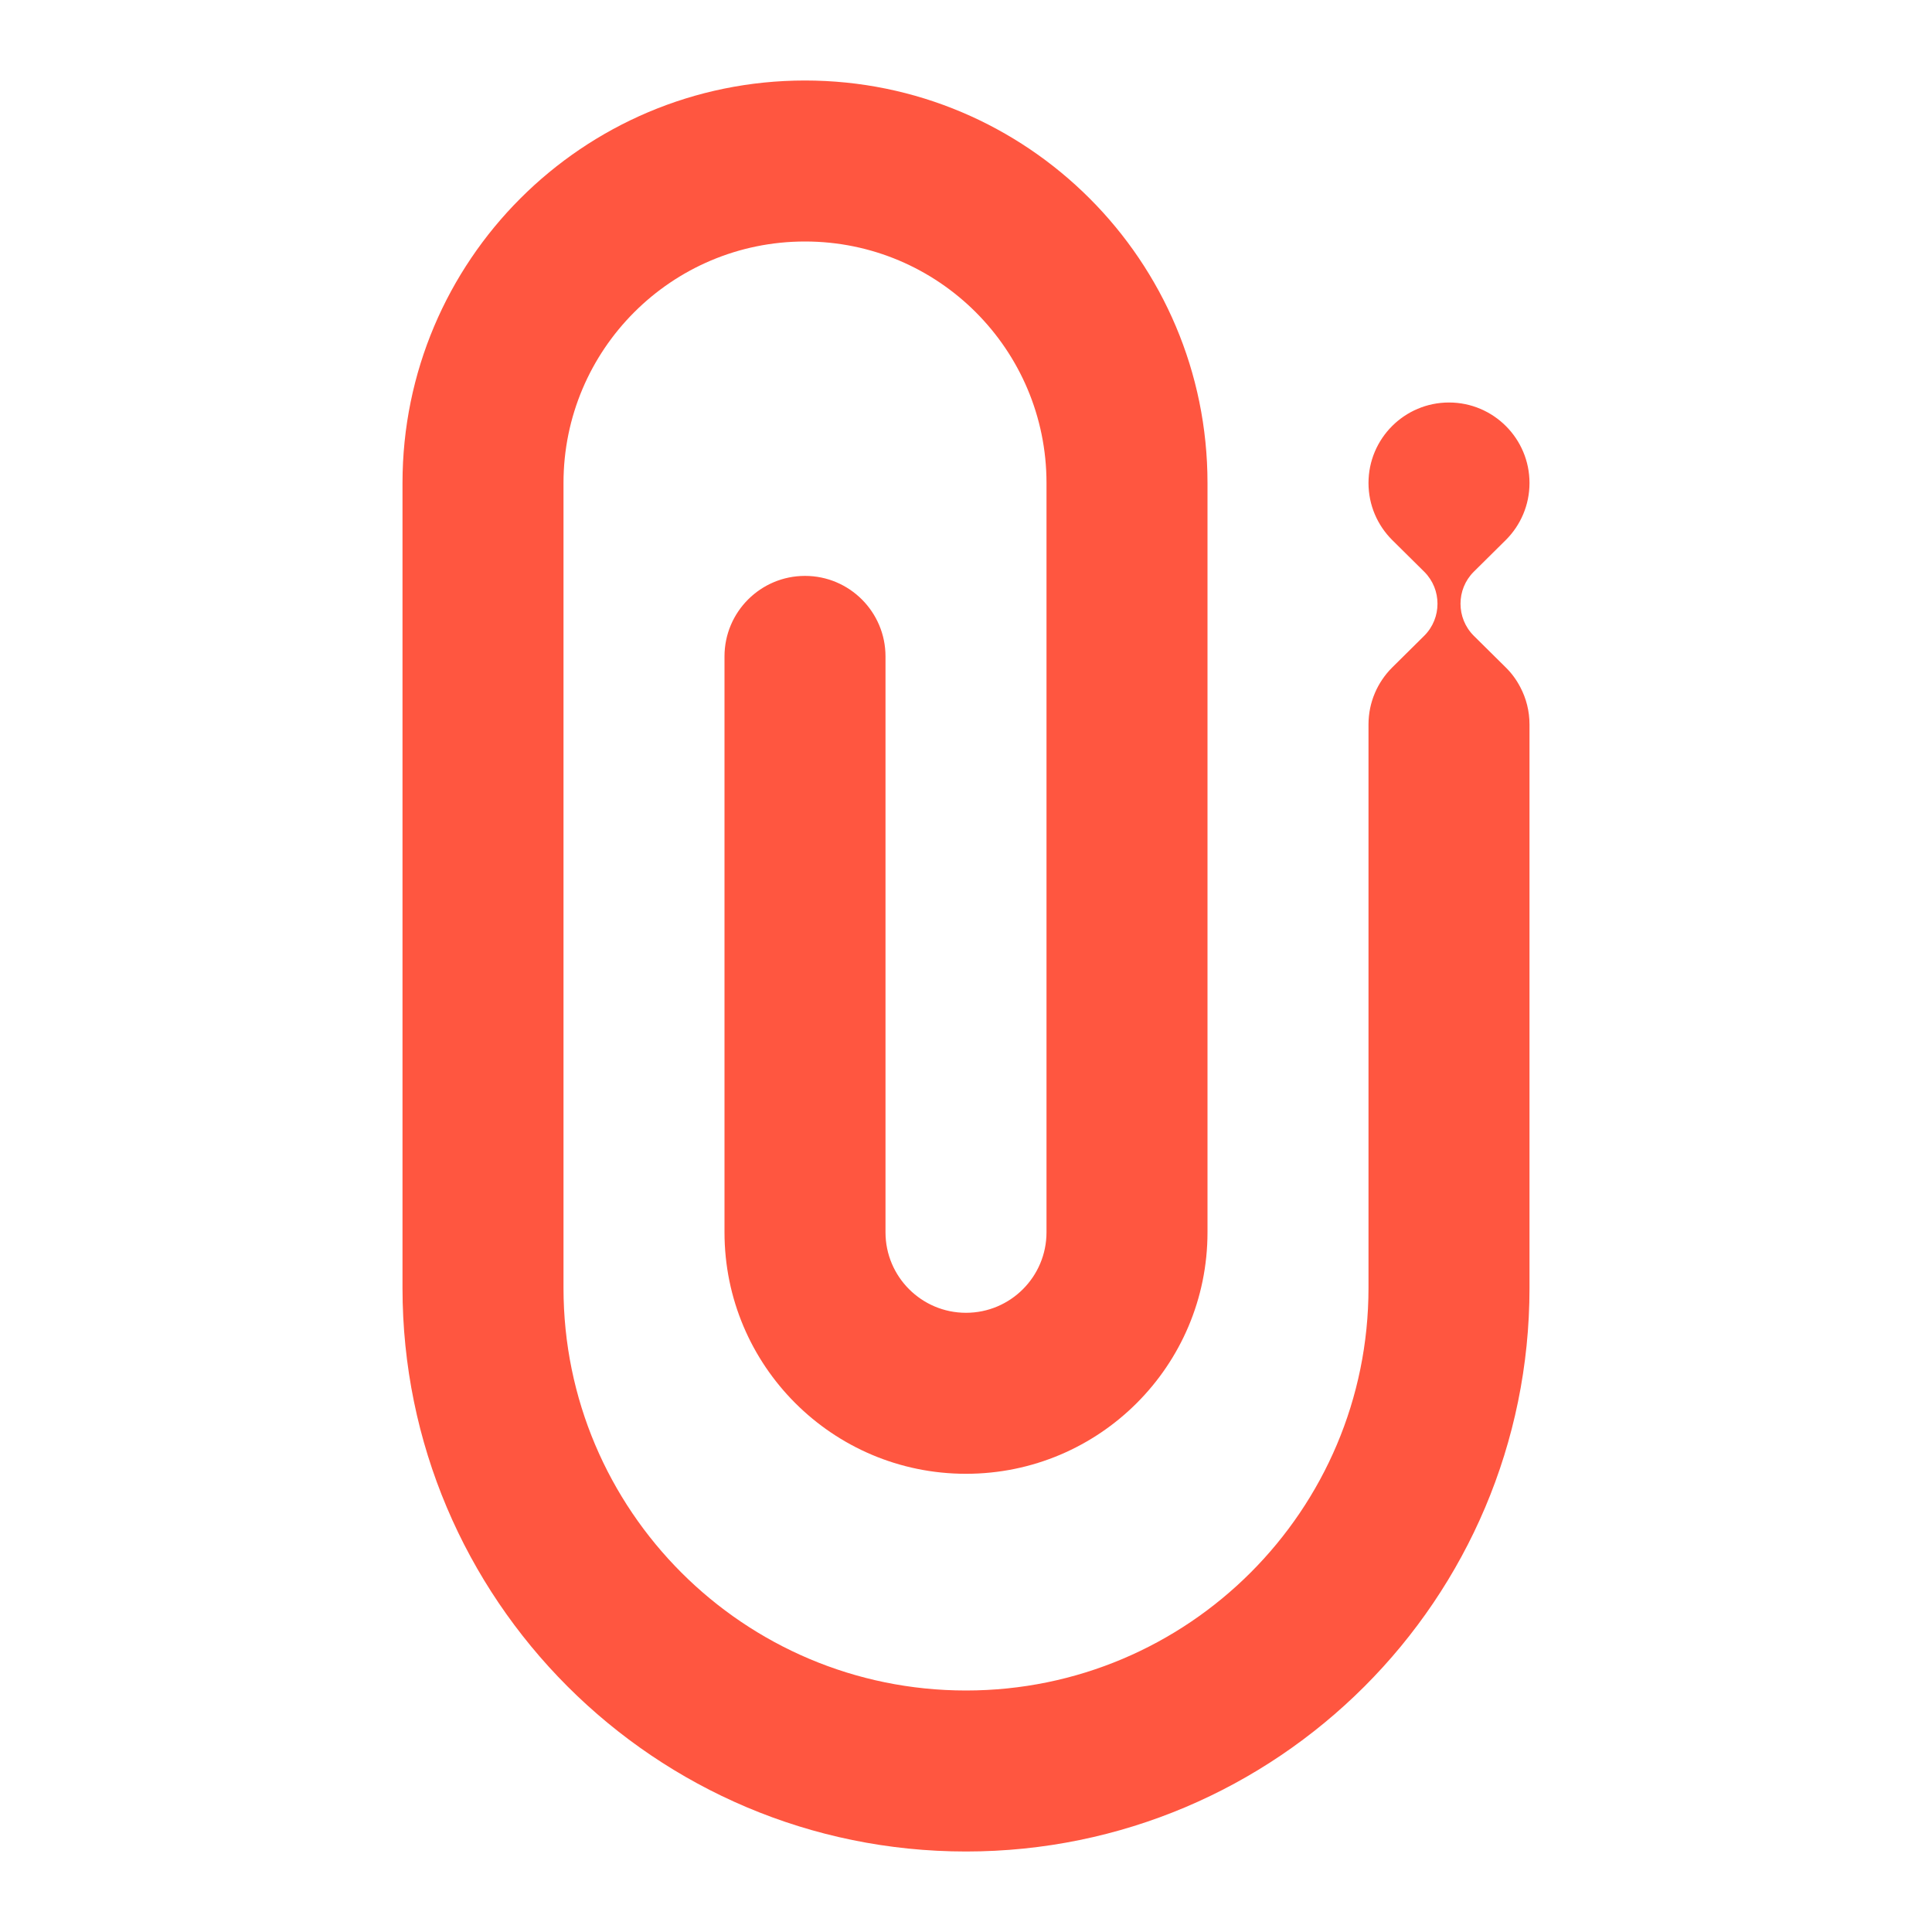 <svg width="24" height="24" viewBox="0 0 24 24" fill="none" xmlns="http://www.w3.org/2000/svg">
<path d="M10 1C7.239 1 5 3.239 5 6V16C5 19.866 8.134 23 12 23C15.866 23 19 19.866 19 16V9C19 8.833 18.959 8.675 18.886 8.537C18.839 8.446 18.779 8.364 18.707 8.293L18.307 7.897C18.197 7.787 18.143 7.643 18.143 7.5C18.143 7.356 18.197 7.213 18.307 7.103L18.707 6.707C18.888 6.526 19 6.276 19 6C19 5.448 18.552 5 18 5C17.448 5 17 5.448 17 6C17 6.276 17.112 6.526 17.293 6.707L17.693 7.103C17.803 7.213 17.857 7.356 17.857 7.5C17.857 7.643 17.803 7.787 17.693 7.897L17.293 8.293C17.112 8.474 17 8.724 17 9V16C17 18.761 14.761 21 12 21C9.239 21 7 18.761 7 16V6C7 4.343 8.343 3 10 3C11.657 3 13 4.343 13 6V15.308C13 15.86 12.552 16.308 12 16.308C11.448 16.308 11 15.86 11 15.308V8.154C11 7.602 10.552 7.154 10 7.154C9.448 7.154 9 7.602 9 8.154V15.308C9 16.965 10.343 18.308 12 18.308C13.657 18.308 15 16.965 15 15.308V6C15 3.239 12.761 1 10 1Z" fill="#FF5640"/>
</svg>
